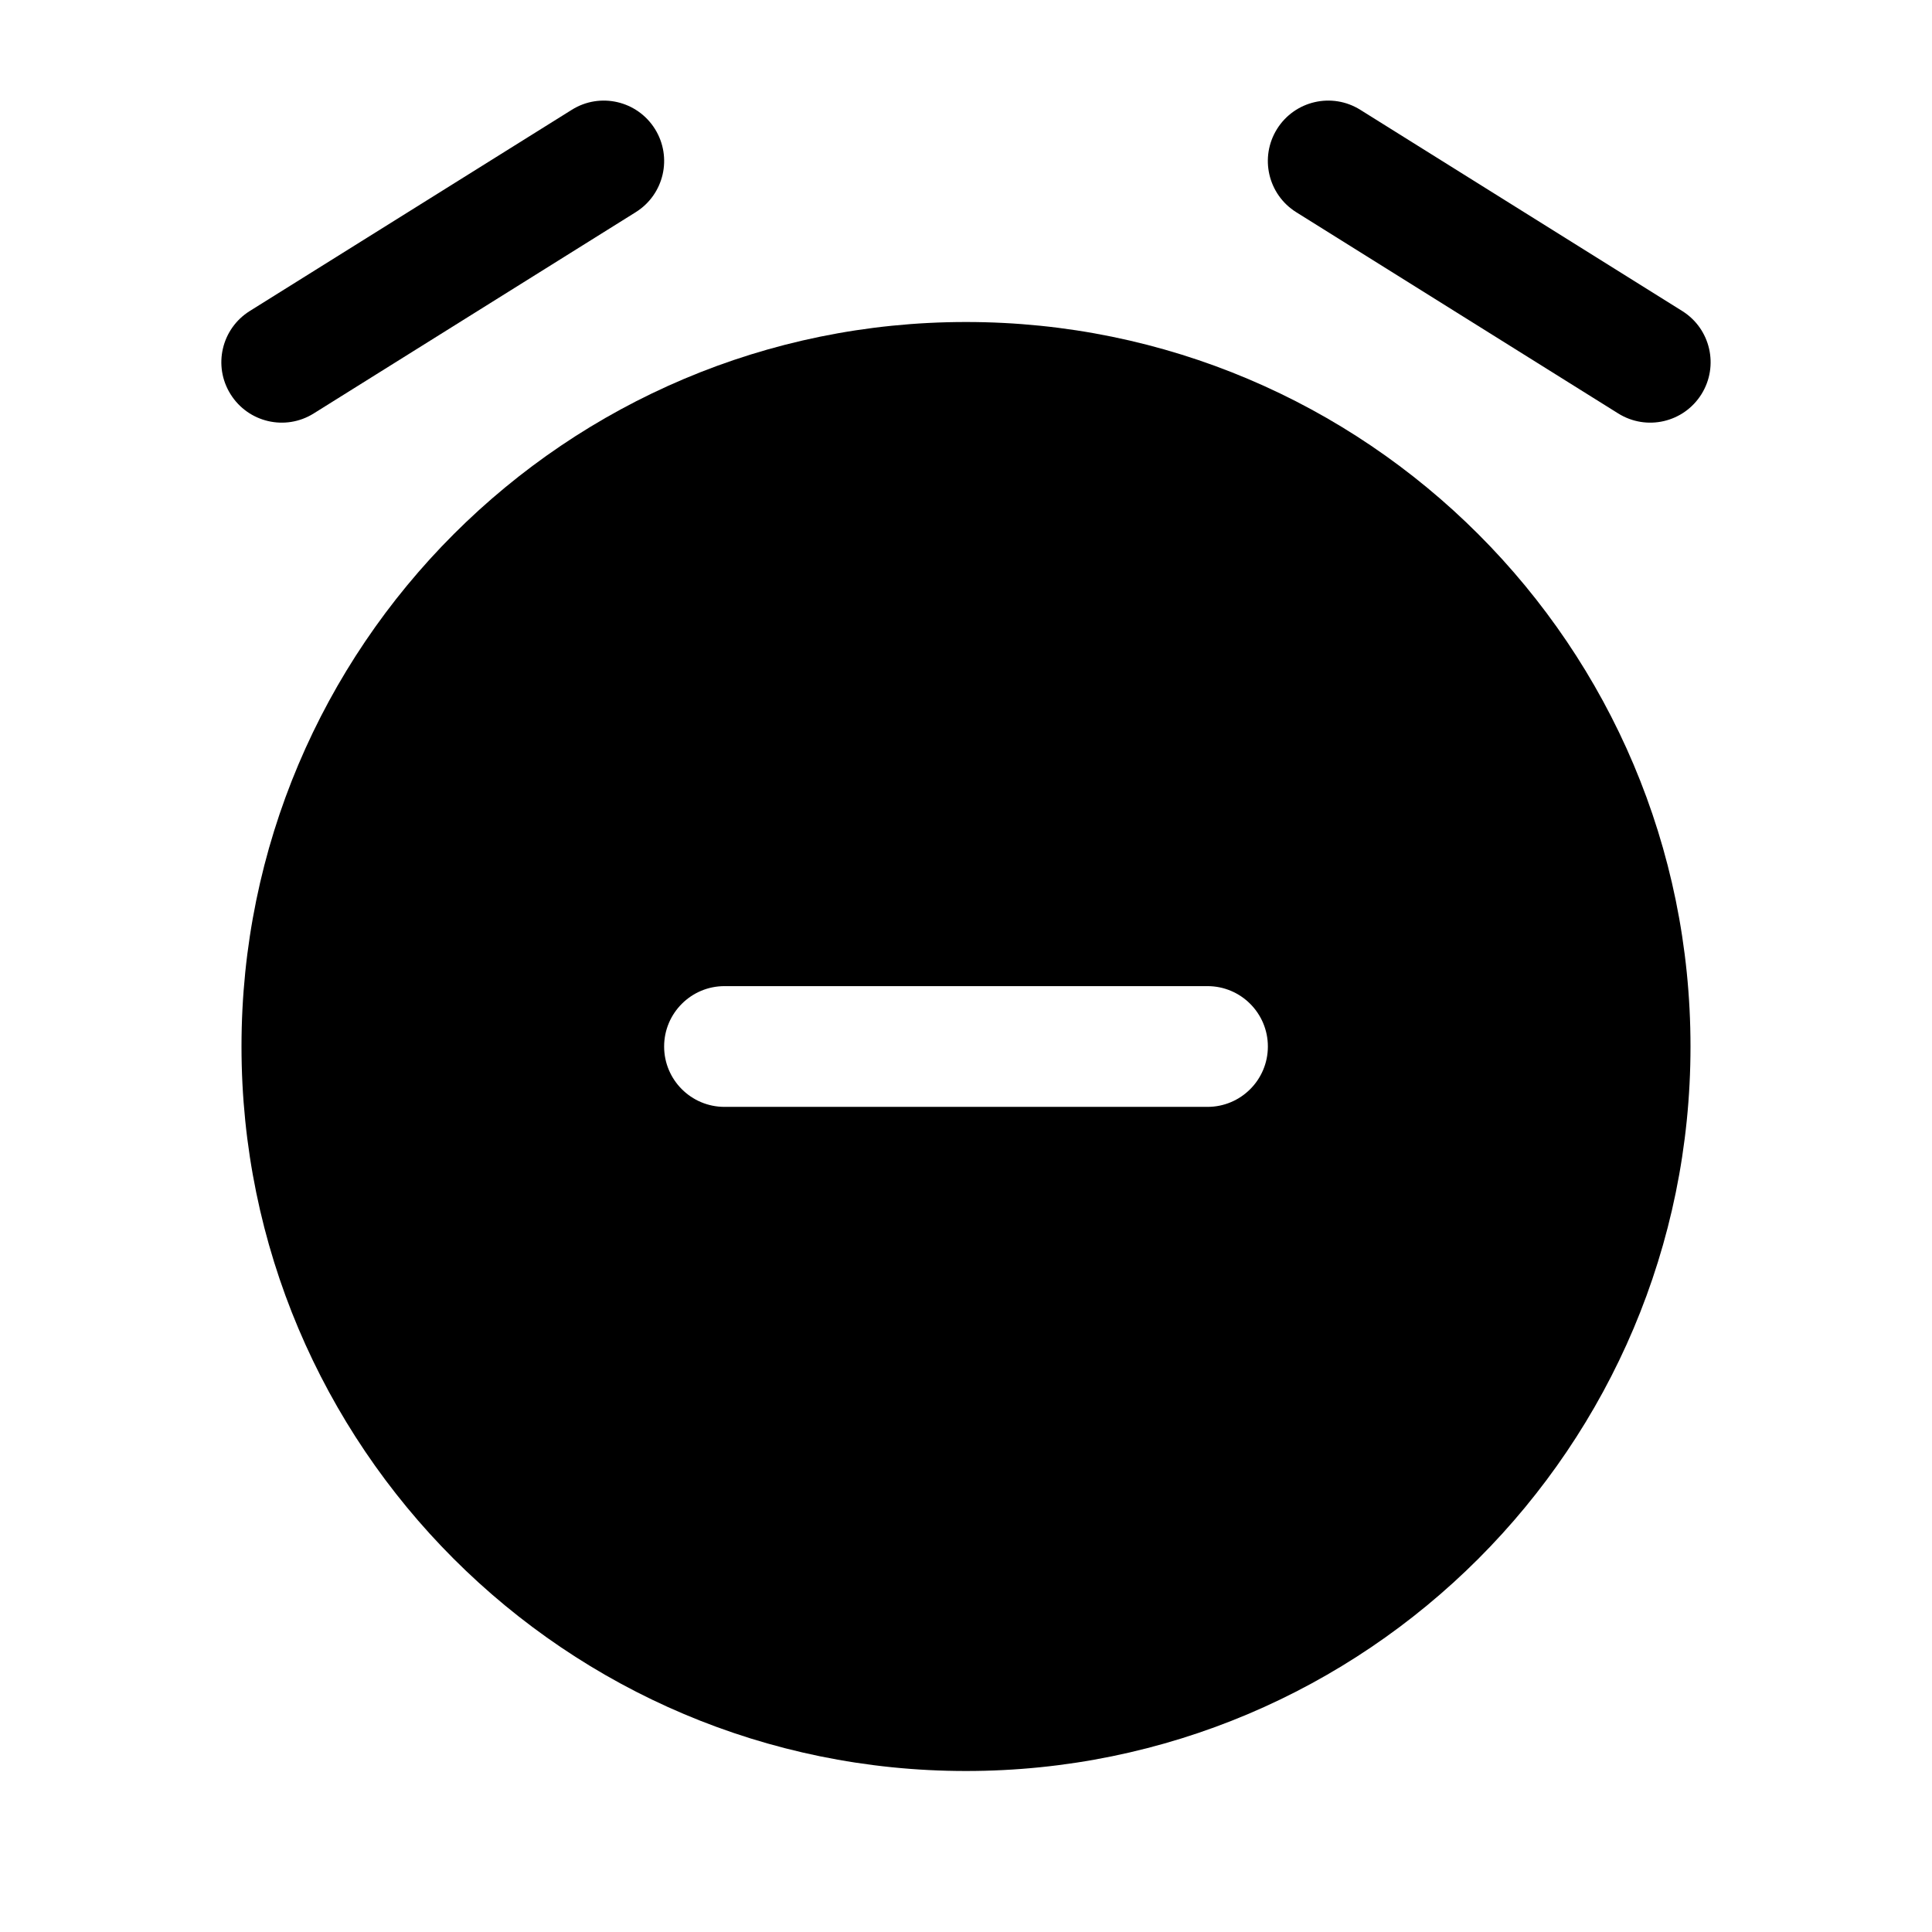<svg width="24" height="24" viewBox="0 0 24 24" fill="currentColors" xmlns="http://www.w3.org/2000/svg">
<path fill-rule="evenodd" clip-rule="evenodd" d="M12 22C16.971 22 21 17.971 21 13C21 8.029 16.971 4 12 4C7.029 4 3 8.029 3 13C3 17.971 7.029 22 12 22ZM15 12.25C15.414 12.25 15.75 12.586 15.75 13C15.75 13.414 15.414 13.75 15 13.75L9 13.75C8.586 13.75 8.25 13.414 8.25 13C8.25 12.586 8.586 12.25 9 12.25L15 12.25Z" fill="currentColors"/>
<path fill-rule="evenodd" clip-rule="evenodd" d="M8.136 1.602C8.356 1.954 8.249 2.416 7.897 2.636L3.897 5.136C3.546 5.356 3.084 5.249 2.864 4.897C2.644 4.546 2.751 4.084 3.102 3.864L7.103 1.364C7.454 1.144 7.916 1.251 8.136 1.602ZM15.864 1.602C16.084 1.251 16.546 1.144 16.898 1.364L20.898 3.864C21.249 4.084 21.355 4.546 21.136 4.897C20.916 5.249 20.454 5.356 20.102 5.136L16.102 2.636C15.751 2.416 15.644 1.954 15.864 1.602Z" fill="currentColors"/>
</svg>
